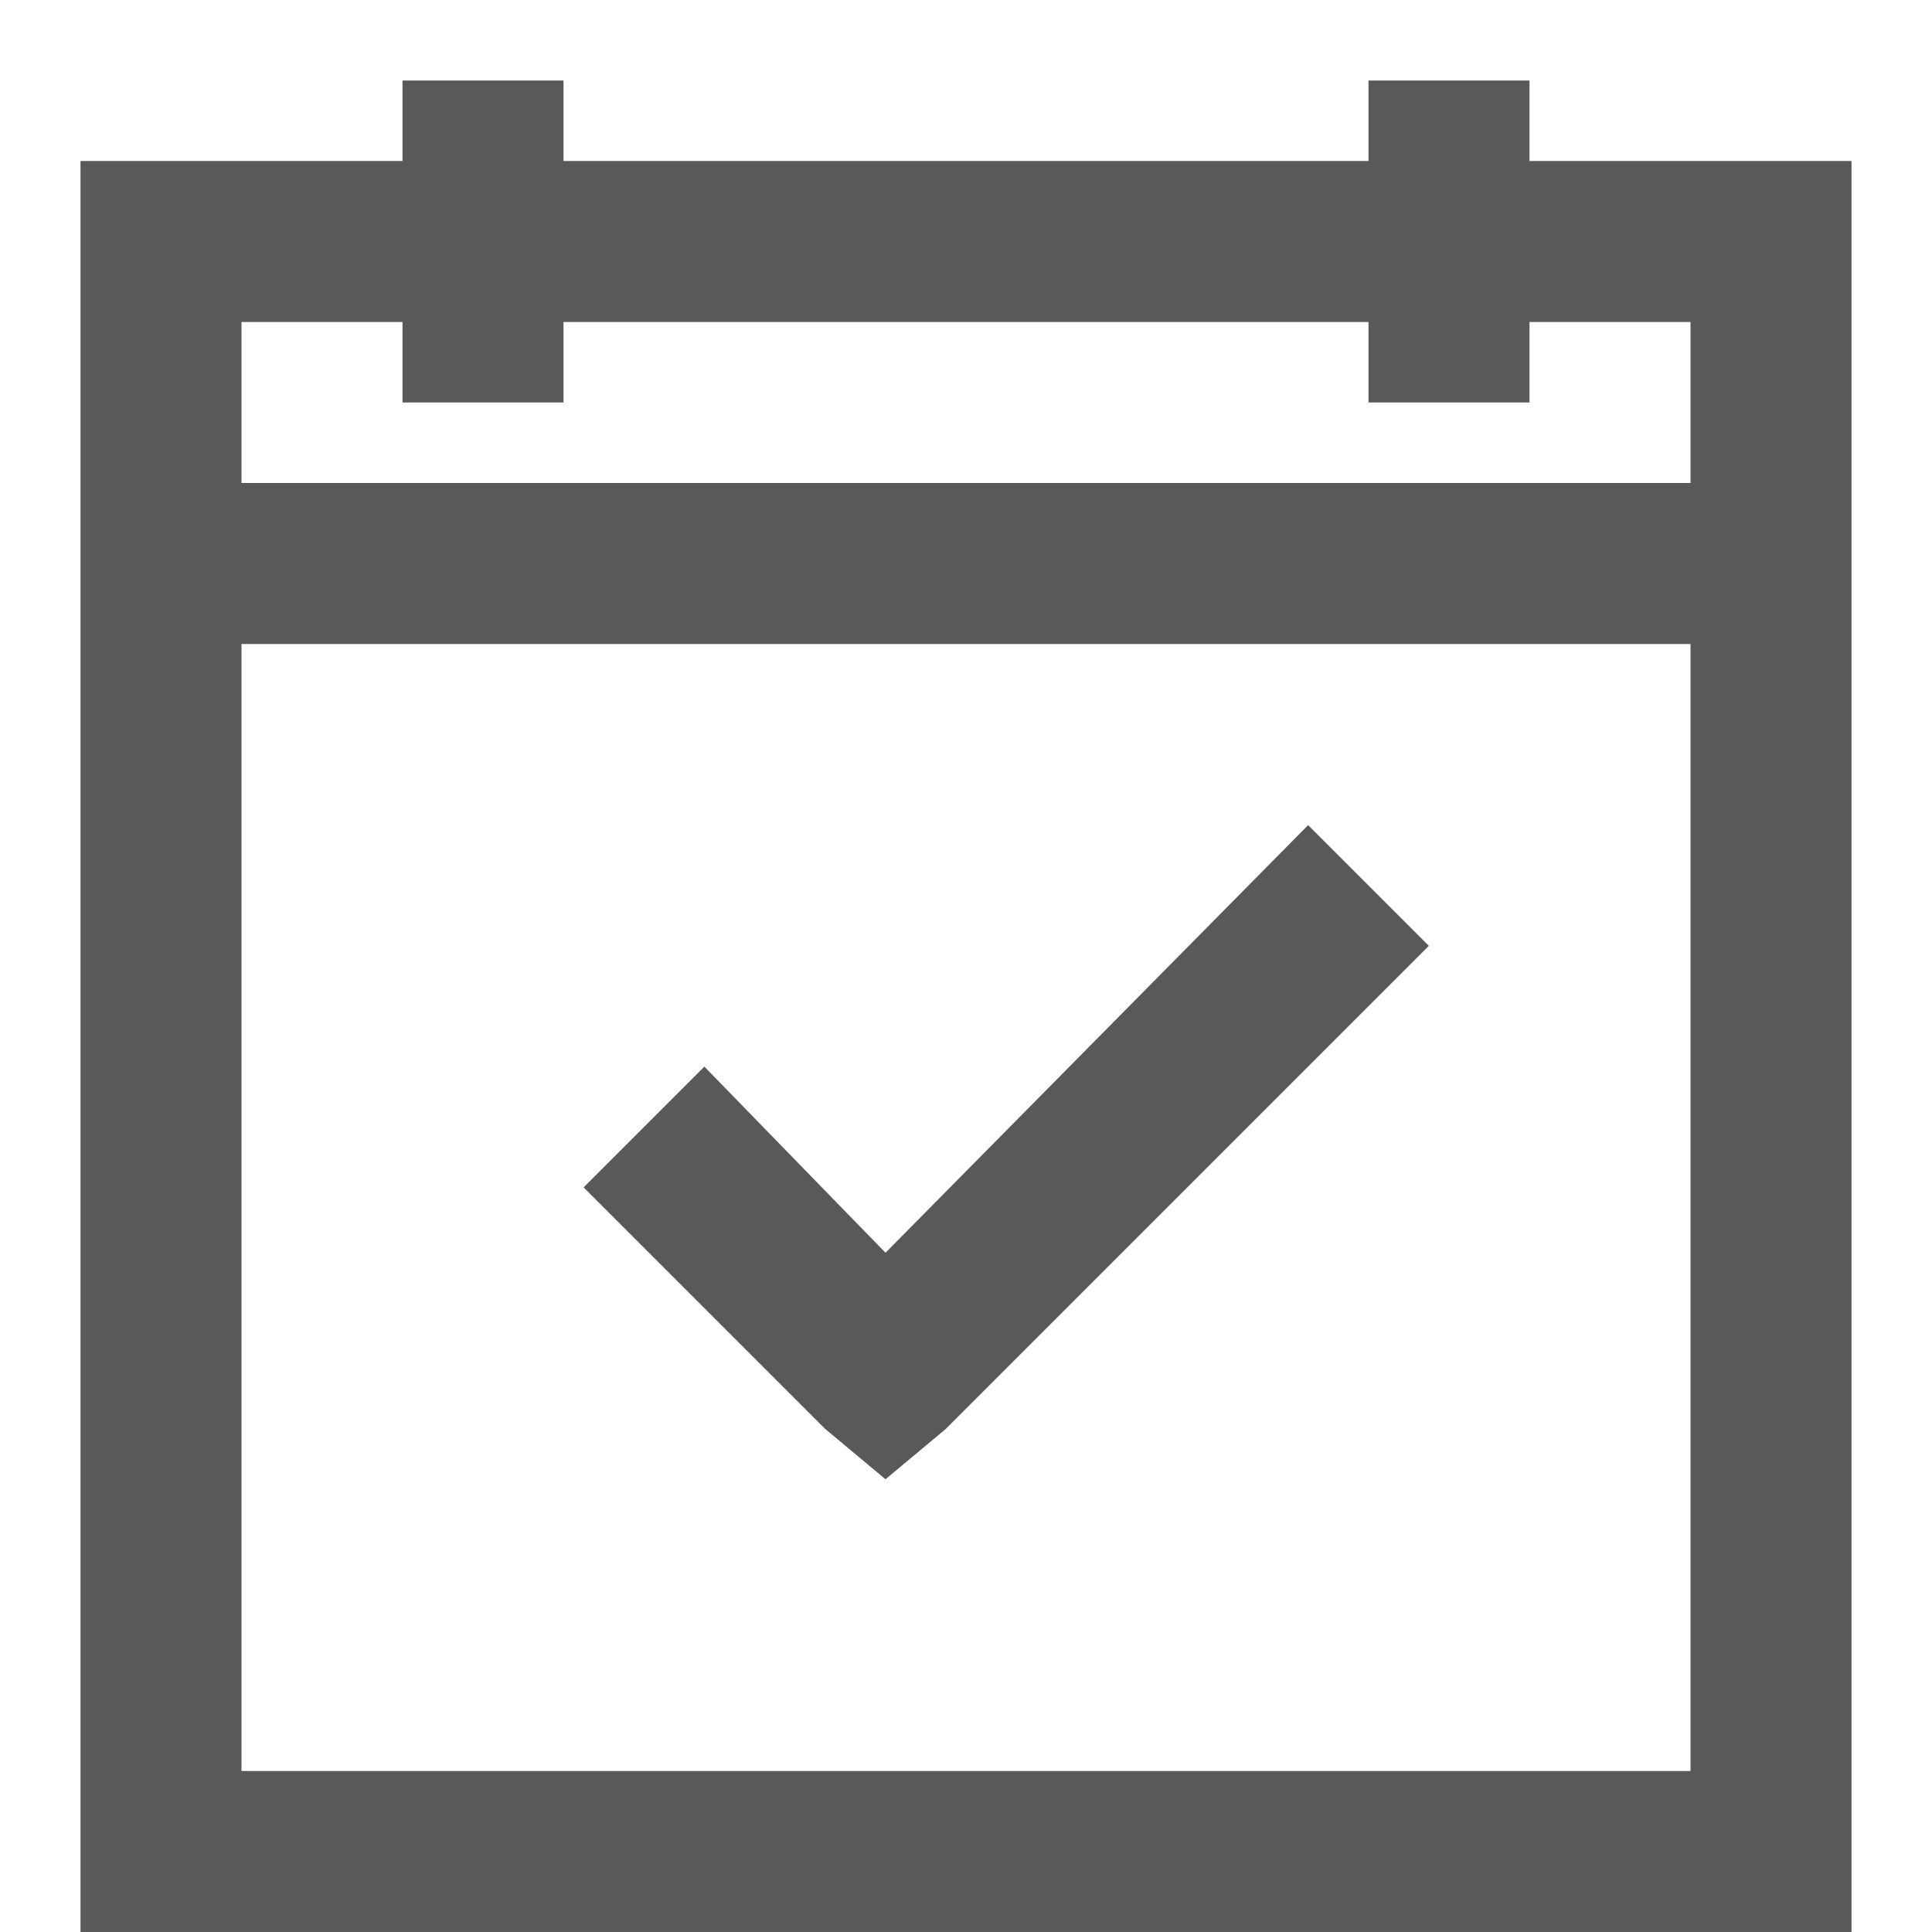 <?xml version="1.0" encoding="UTF-8" standalone="no"?>
<svg width="16px" height="16px" viewBox="0 0 12 12" version="1.1" xmlns="http://www.w3.org/2000/svg" xmlns:xlink="http://www.w3.org/1999/xlink">
    <!-- Generator: Sketch 48.2 (47327) - http://www.bohemiancoding.com/sketch -->
    <title>calendar-icon</title>
    <desc>Created with Sketch.</desc>
    <defs></defs>
    <g id="02_opendata04_sdg_national_reporting_project_news_and_updates_design_01" stroke="none" stroke-width="1" fill="none" fill-rule="evenodd" transform="translate(-871, -1517)" fill-opacity="0.65">
        <path d="M873.5,1517.5 L874.5,1517.5 L874.5,1518 L879.5,1518 L879.5,1517.5 L880.5,1517.5 L880.5,1518 L882.5,1518 L882.5,1529 L871.5,1529 L871.5,1518 L873.5,1518 L873.5,1517.5 Z M872.5,1519 L872.5,1520 L881.5,1520 L881.5,1519 L880.5,1519 L880.5,1519.5 L879.5,1519.5 L879.5,1519 L874.5,1519 L874.5,1519.5 L873.5,1519.5 L873.5,1519 L872.5,1519 Z M872.5,1521 L872.5,1528 L881.5,1528 L881.5,1521 L872.5,1521 Z M879.125,1522.125 L879.875,1522.875 L876.875,1525.875 L876.5,1526.188 L876.125,1525.875 L874.625,1524.375 L875.375,1523.625 L876.5,1524.781 L879.125,1522.125 Z" id="calendar-icon" fill="#000000"></path>
    </g>
</svg>
